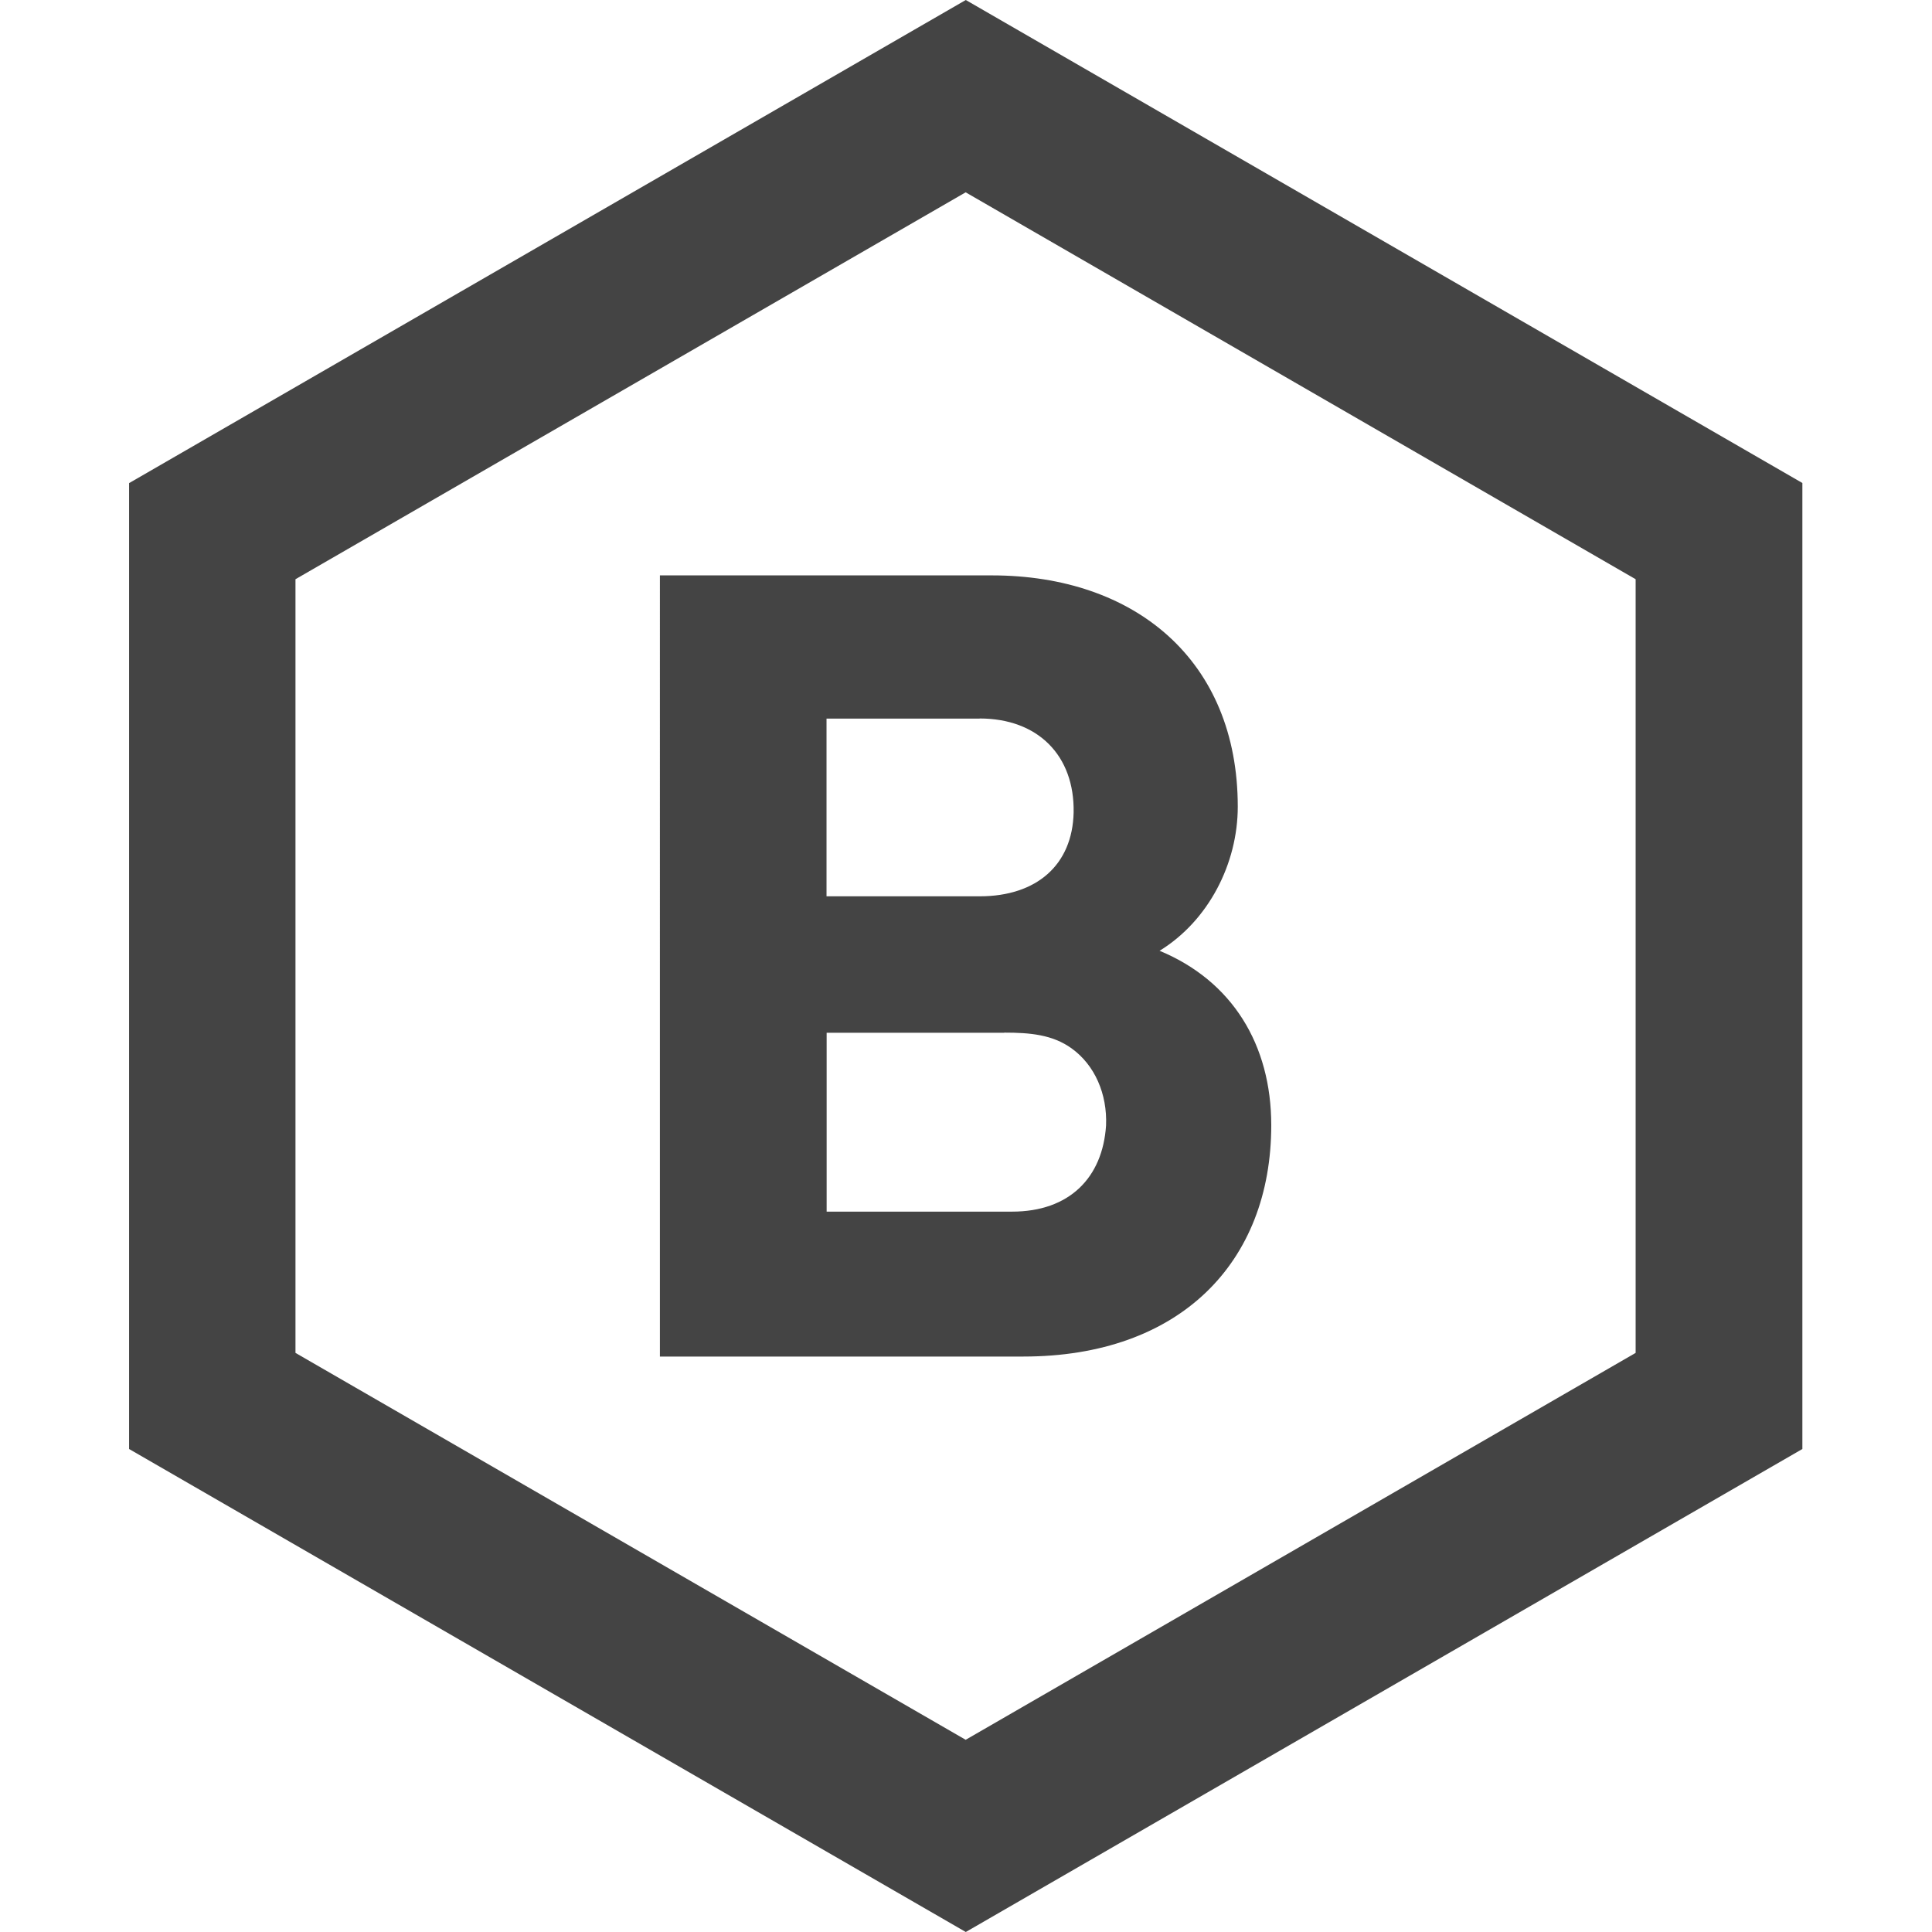 <?xml version="1.0" encoding="utf-8"?>
<!-- Generator: Adobe Illustrator 16.0.3, SVG Export Plug-In . SVG Version: 6.00 Build 0)  -->
<!DOCTYPE svg PUBLIC "-//W3C//DTD SVG 1.1//EN" "http://www.w3.org/Graphics/SVG/1.1/DTD/svg11.dtd">
<svg version="1.1" id="Calque_1" xmlns="http://www.w3.org/2000/svg" xmlns:xlink="http://www.w3.org/1999/xlink" x="0px" y="0px"
	 width="512px" height="512px" viewBox="-249 -248 512 512" enable-background="new -249 -248 512 512" xml:space="preserve">
<g>
	<path fill="#444444" d="M6.944,264L-214.79,136v-255.969L6.944-248l221.703,128v256L6.944,264z M-170.696,110.531L6.913,213.063
		L184.46,110.531V-94.5L6.913-197.031L-170.696-94.5V110.531z"/>
	<path fill="#444444" d="M17.147,25.656c6.844,0,12.75,0.531,17.813,4.156c6.188,4.438,9.5,12.125,9.156,20.438
		c-0.906,13.906-9.781,22.844-24.891,22.844h-49.156V25.688h47.078V25.656z M10.616-57.594c15.406,0,25.188,9.781,24.906,24.922
		C35.21-18.781,25.71-10.469,10.616-10.469h-40.578v-47.094h40.578V-57.594z M79.022-34.203c0-38.828-27.25-61.313-65.172-61.313
		h-87.969V111.5h96.281c41.453,0,65.734-24.844,65.734-61.313c0-21.313-10.313-38.219-29.594-46.219
		C71.272-4,79.022-19.141,79.022-34.234V-34.203z"/>
</g>
</svg>
